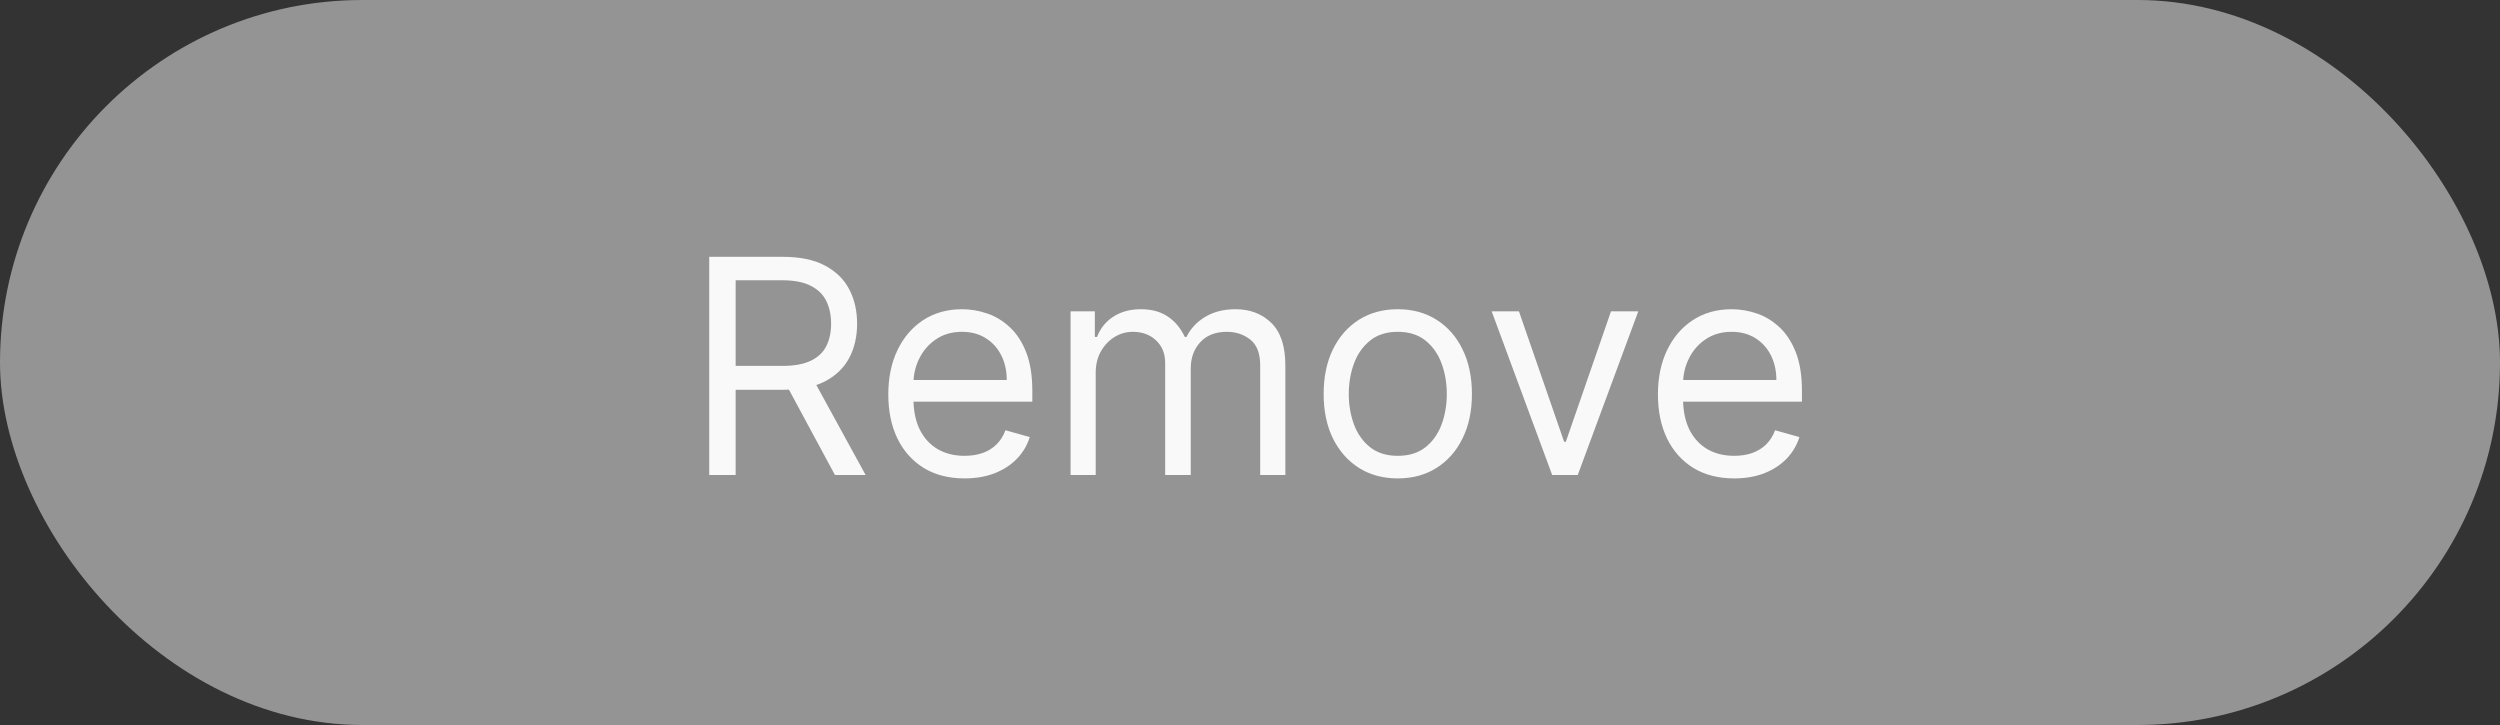 <svg width="100" height="29" viewBox="0 0 100 29" fill="none" xmlns="http://www.w3.org/2000/svg">
<rect x="0" y="0" width="100" height="29" fill="#333333" stroke="none"/>
<rect width="100" height="29" rx="14.5" fill="#949494"/>
<path d="M28.369 19V10.273H31.318C32 10.273 32.56 10.389 32.997 10.622C33.435 10.852 33.758 11.169 33.969 11.572C34.179 11.976 34.284 12.435 34.284 12.949C34.284 13.463 34.179 13.919 33.969 14.317C33.758 14.714 33.436 15.027 33.001 15.254C32.567 15.479 32.011 15.591 31.335 15.591H28.949V14.636H31.301C31.767 14.636 32.142 14.568 32.426 14.432C32.713 14.296 32.92 14.102 33.048 13.852C33.179 13.599 33.244 13.298 33.244 12.949C33.244 12.599 33.179 12.294 33.048 12.033C32.918 11.771 32.709 11.57 32.422 11.428C32.135 11.283 31.756 11.21 31.284 11.21H29.426V19H28.369ZM32.477 15.079L34.625 19H33.398L31.284 15.079H32.477ZM38.583 19.136C37.952 19.136 37.408 18.997 36.951 18.719C36.496 18.438 36.145 18.046 35.898 17.543C35.654 17.037 35.532 16.449 35.532 15.778C35.532 15.108 35.654 14.517 35.898 14.006C36.145 13.492 36.489 13.091 36.929 12.804C37.373 12.514 37.89 12.369 38.48 12.369C38.821 12.369 39.158 12.426 39.49 12.54C39.823 12.653 40.125 12.838 40.398 13.094C40.671 13.347 40.888 13.682 41.05 14.099C41.212 14.517 41.293 15.031 41.293 15.642V16.068H36.248V15.199H40.27C40.27 14.829 40.196 14.5 40.049 14.21C39.904 13.921 39.696 13.692 39.426 13.524C39.159 13.357 38.844 13.273 38.48 13.273C38.08 13.273 37.733 13.372 37.441 13.571C37.151 13.767 36.928 14.023 36.772 14.338C36.615 14.653 36.537 14.992 36.537 15.352V15.932C36.537 16.426 36.623 16.845 36.793 17.189C36.966 17.53 37.206 17.79 37.513 17.969C37.82 18.145 38.176 18.233 38.583 18.233C38.847 18.233 39.086 18.196 39.299 18.122C39.515 18.046 39.701 17.932 39.857 17.781C40.013 17.628 40.134 17.438 40.219 17.21L41.191 17.483C41.088 17.812 40.916 18.102 40.675 18.352C40.434 18.599 40.135 18.793 39.78 18.932C39.425 19.068 39.026 19.136 38.583 19.136ZM42.823 19V12.454H43.794V13.477H43.88C44.016 13.128 44.236 12.857 44.54 12.663C44.844 12.467 45.209 12.369 45.635 12.369C46.067 12.369 46.426 12.467 46.713 12.663C47.003 12.857 47.229 13.128 47.391 13.477H47.459C47.627 13.139 47.878 12.871 48.213 12.672C48.549 12.47 48.951 12.369 49.419 12.369C50.005 12.369 50.483 12.553 50.855 12.919C51.228 13.283 51.414 13.849 51.414 14.619V19H50.408V14.619C50.408 14.136 50.276 13.791 50.012 13.584C49.748 13.376 49.436 13.273 49.078 13.273C48.618 13.273 48.262 13.412 48.009 13.69C47.756 13.966 47.63 14.315 47.63 14.739V19H46.607V14.517C46.607 14.145 46.486 13.845 46.245 13.618C46.003 13.388 45.692 13.273 45.311 13.273C45.05 13.273 44.806 13.342 44.578 13.482C44.354 13.621 44.172 13.814 44.033 14.061C43.897 14.305 43.828 14.588 43.828 14.909V19H42.823ZM55.912 19.136C55.321 19.136 54.802 18.996 54.356 18.715C53.913 18.433 53.566 18.04 53.316 17.534C53.069 17.028 52.946 16.438 52.946 15.761C52.946 15.079 53.069 14.484 53.316 13.976C53.566 13.467 53.913 13.072 54.356 12.791C54.802 12.51 55.321 12.369 55.912 12.369C56.502 12.369 57.02 12.51 57.463 12.791C57.909 13.072 58.255 13.467 58.502 13.976C58.752 14.484 58.877 15.079 58.877 15.761C58.877 16.438 58.752 17.028 58.502 17.534C58.255 18.04 57.909 18.433 57.463 18.715C57.02 18.996 56.502 19.136 55.912 19.136ZM55.912 18.233C56.36 18.233 56.73 18.118 57.02 17.888C57.309 17.658 57.524 17.355 57.663 16.98C57.802 16.605 57.872 16.199 57.872 15.761C57.872 15.324 57.802 14.916 57.663 14.538C57.524 14.161 57.309 13.855 57.02 13.622C56.73 13.389 56.36 13.273 55.912 13.273C55.463 13.273 55.093 13.389 54.804 13.622C54.514 13.855 54.299 14.161 54.16 14.538C54.021 14.916 53.951 15.324 53.951 15.761C53.951 16.199 54.021 16.605 54.16 16.98C54.299 17.355 54.514 17.658 54.804 17.888C55.093 18.118 55.463 18.233 55.912 18.233ZM65.531 12.454L63.11 19H62.087L59.667 12.454H60.758L62.565 17.671H62.633L64.44 12.454H65.531ZM69.368 19.136C68.737 19.136 68.193 18.997 67.736 18.719C67.281 18.438 66.93 18.046 66.683 17.543C66.439 17.037 66.317 16.449 66.317 15.778C66.317 15.108 66.439 14.517 66.683 14.006C66.93 13.492 67.274 13.091 67.715 12.804C68.158 12.514 68.675 12.369 69.266 12.369C69.606 12.369 69.943 12.426 70.276 12.54C70.608 12.653 70.91 12.838 71.183 13.094C71.456 13.347 71.673 13.682 71.835 14.099C71.997 14.517 72.078 15.031 72.078 15.642V16.068H67.033V15.199H71.055C71.055 14.829 70.981 14.5 70.834 14.21C70.689 13.921 70.481 13.692 70.212 13.524C69.945 13.357 69.629 13.273 69.266 13.273C68.865 13.273 68.519 13.372 68.226 13.571C67.936 13.767 67.713 14.023 67.557 14.338C67.401 14.653 67.322 14.992 67.322 15.352V15.932C67.322 16.426 67.408 16.845 67.578 17.189C67.751 17.53 67.992 17.79 68.298 17.969C68.605 18.145 68.962 18.233 69.368 18.233C69.632 18.233 69.871 18.196 70.084 18.122C70.3 18.046 70.486 17.932 70.642 17.781C70.798 17.628 70.919 17.438 71.004 17.21L71.976 17.483C71.874 17.812 71.702 18.102 71.46 18.352C71.219 18.599 70.921 18.793 70.565 18.932C70.21 19.068 69.811 19.136 69.368 19.136Z" fill="#F9F9F9"/>
</svg>
